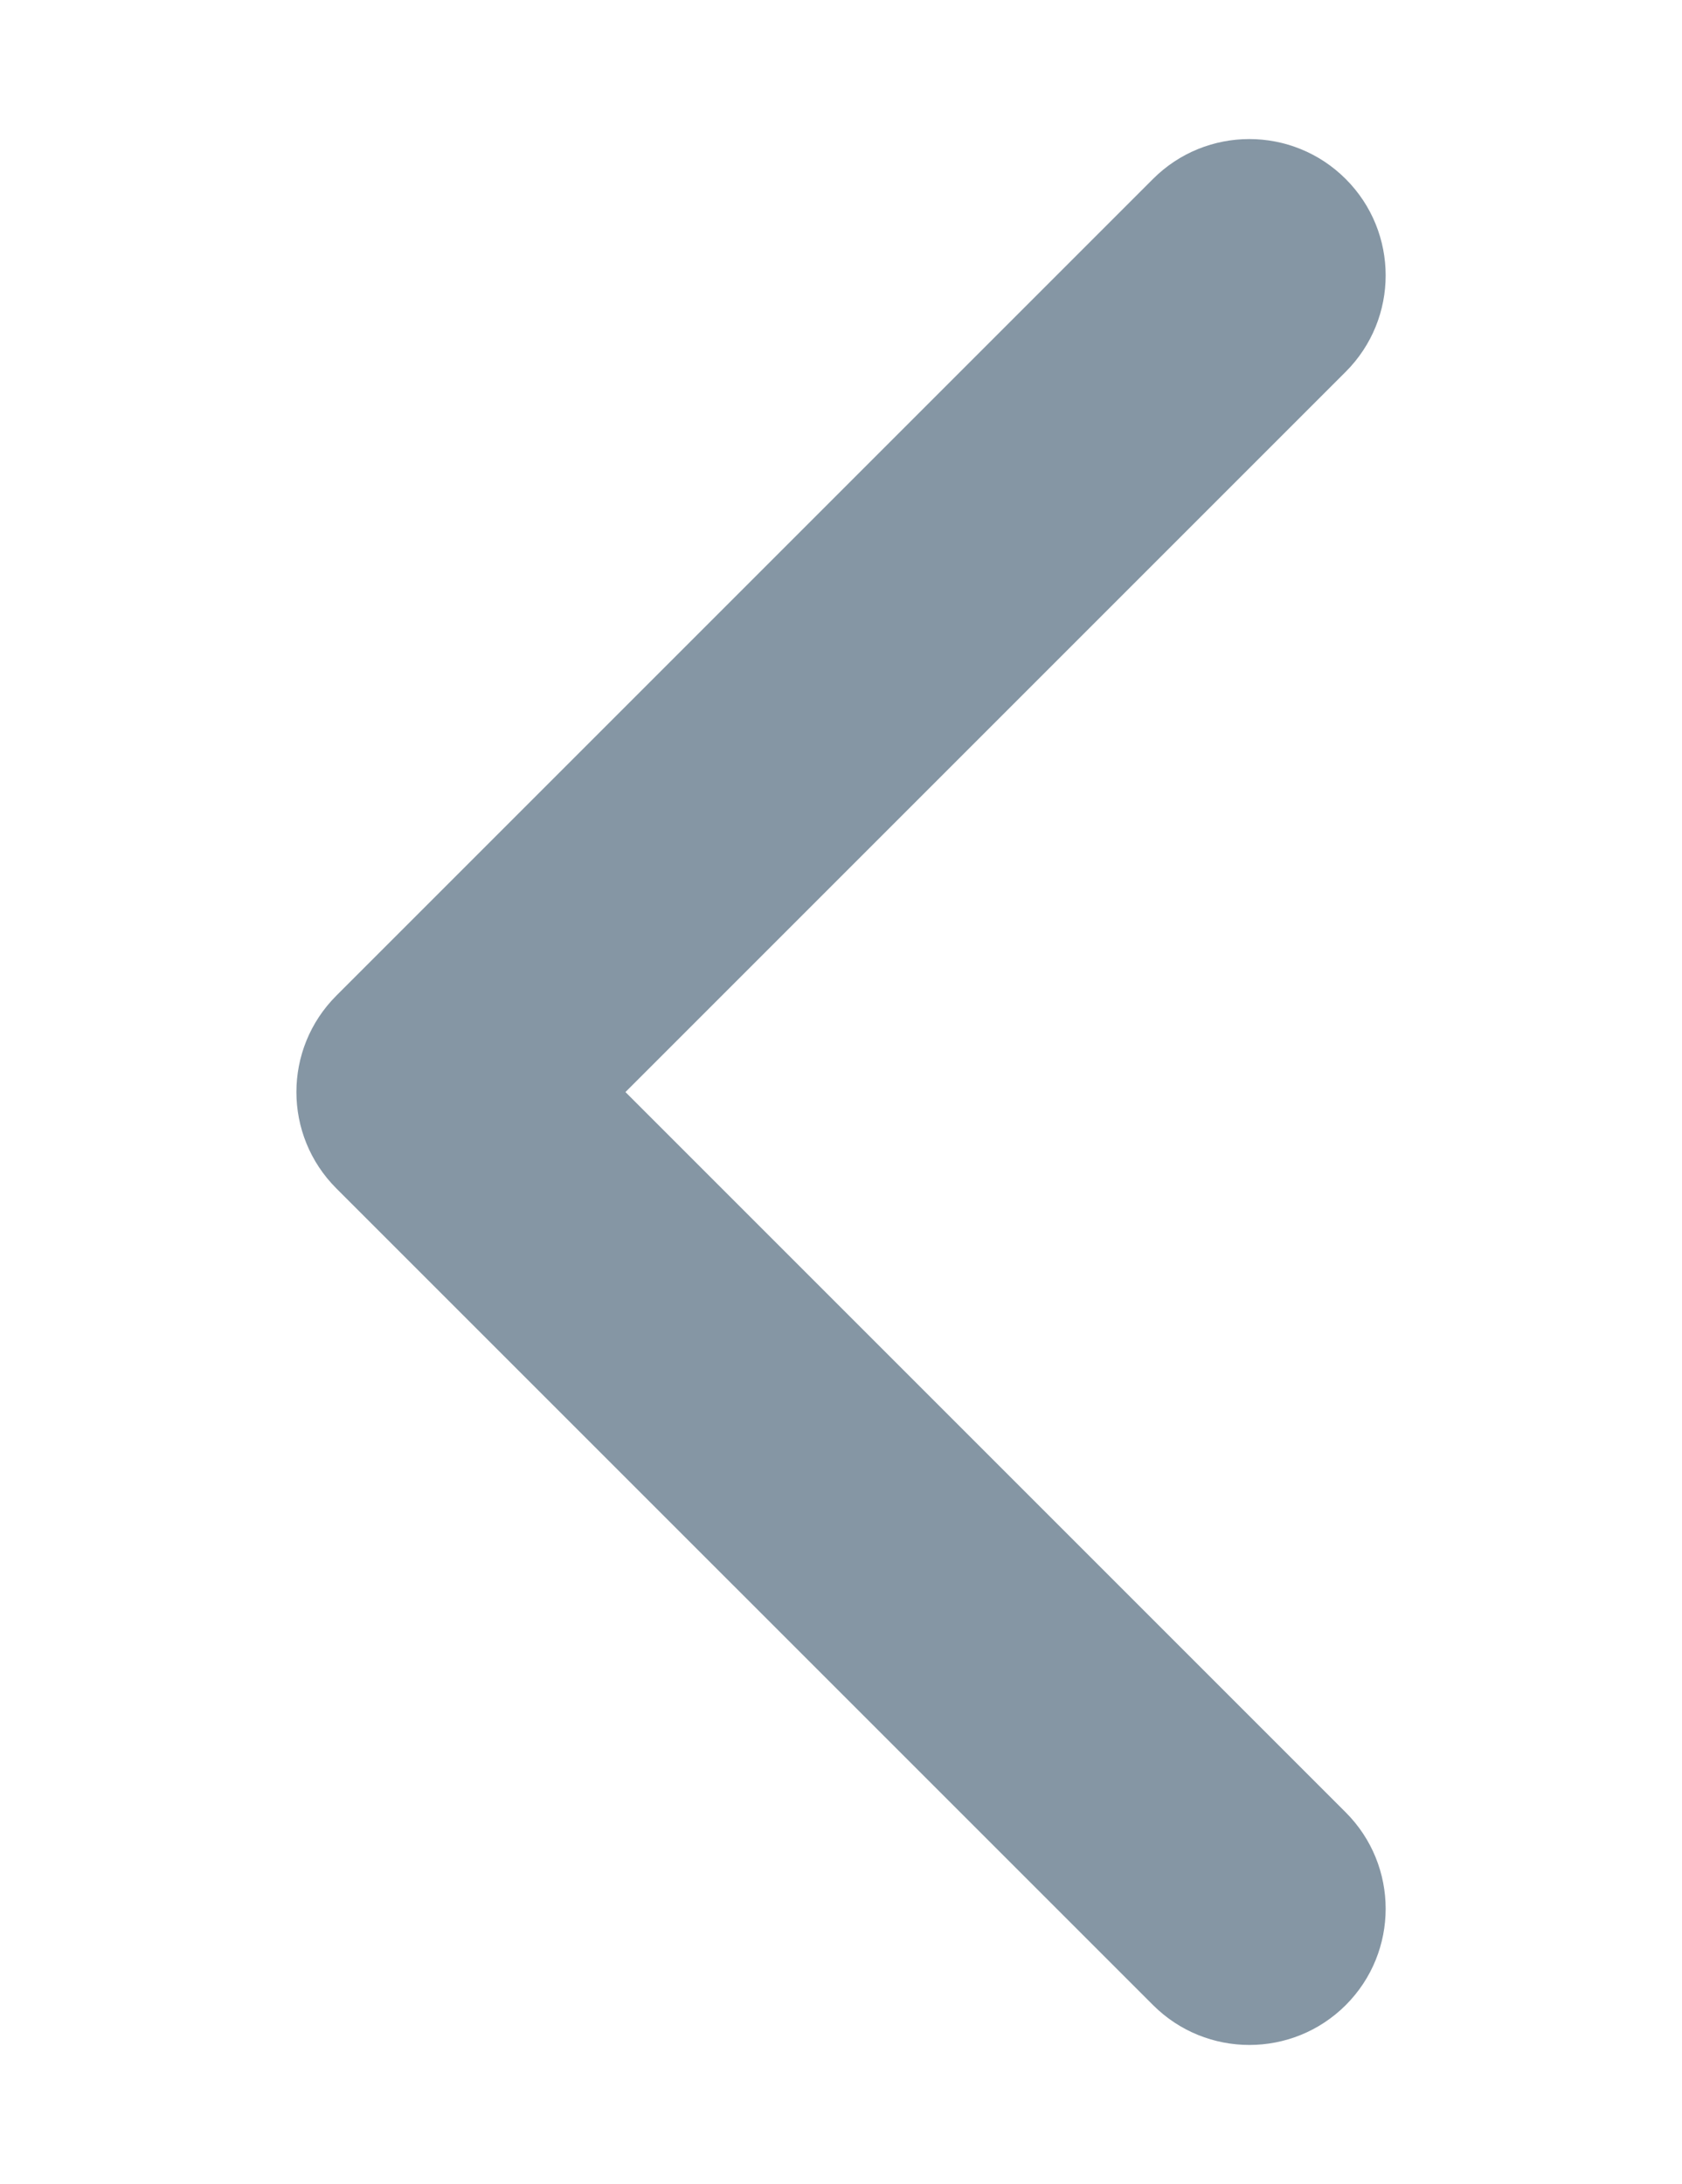<?xml version="1.0" encoding="iso-8859-1"?>
<!-- Generator: Adobe Illustrator 17.0.0, SVG Export Plug-In . SVG Version: 6.00 Build 0)  -->
<!DOCTYPE svg PUBLIC "-//W3C//DTD SVG 1.1//EN" "http://www.w3.org/Graphics/SVG/1.1/DTD/svg11.dtd">
<svg version="1.1" id="&#x421;&#x43B;&#x43E;&#x439;_1"
	 xmlns="http://www.w3.org/2000/svg" xmlns:xlink="http://www.w3.org/1999/xlink" x="0px" y="0px" width="25.174px"
	 height="32.686px" viewBox="4.174 6.5 25.174 32.686" style="enable-background:new 4.174 6.5 25.174 32.686;"
	 xml:space="preserve">
<g>
	<path style="fill:#8596A4;" d="M22.873,37.105c-0.522,0-1.044-0.199-1.442-0.597L9.208,24.286c-0.797-0.797-0.797-2.088,0-2.885
		L21.43,9.179c0.796-0.797,2.088-0.797,2.885,0s0.797,2.088,0,2.885l-10.78,10.78l10.78,10.78c0.797,0.797,0.797,2.088,0,2.885
		C23.917,36.906,23.395,37.105,22.873,37.105z"/>
</g>
</svg>
